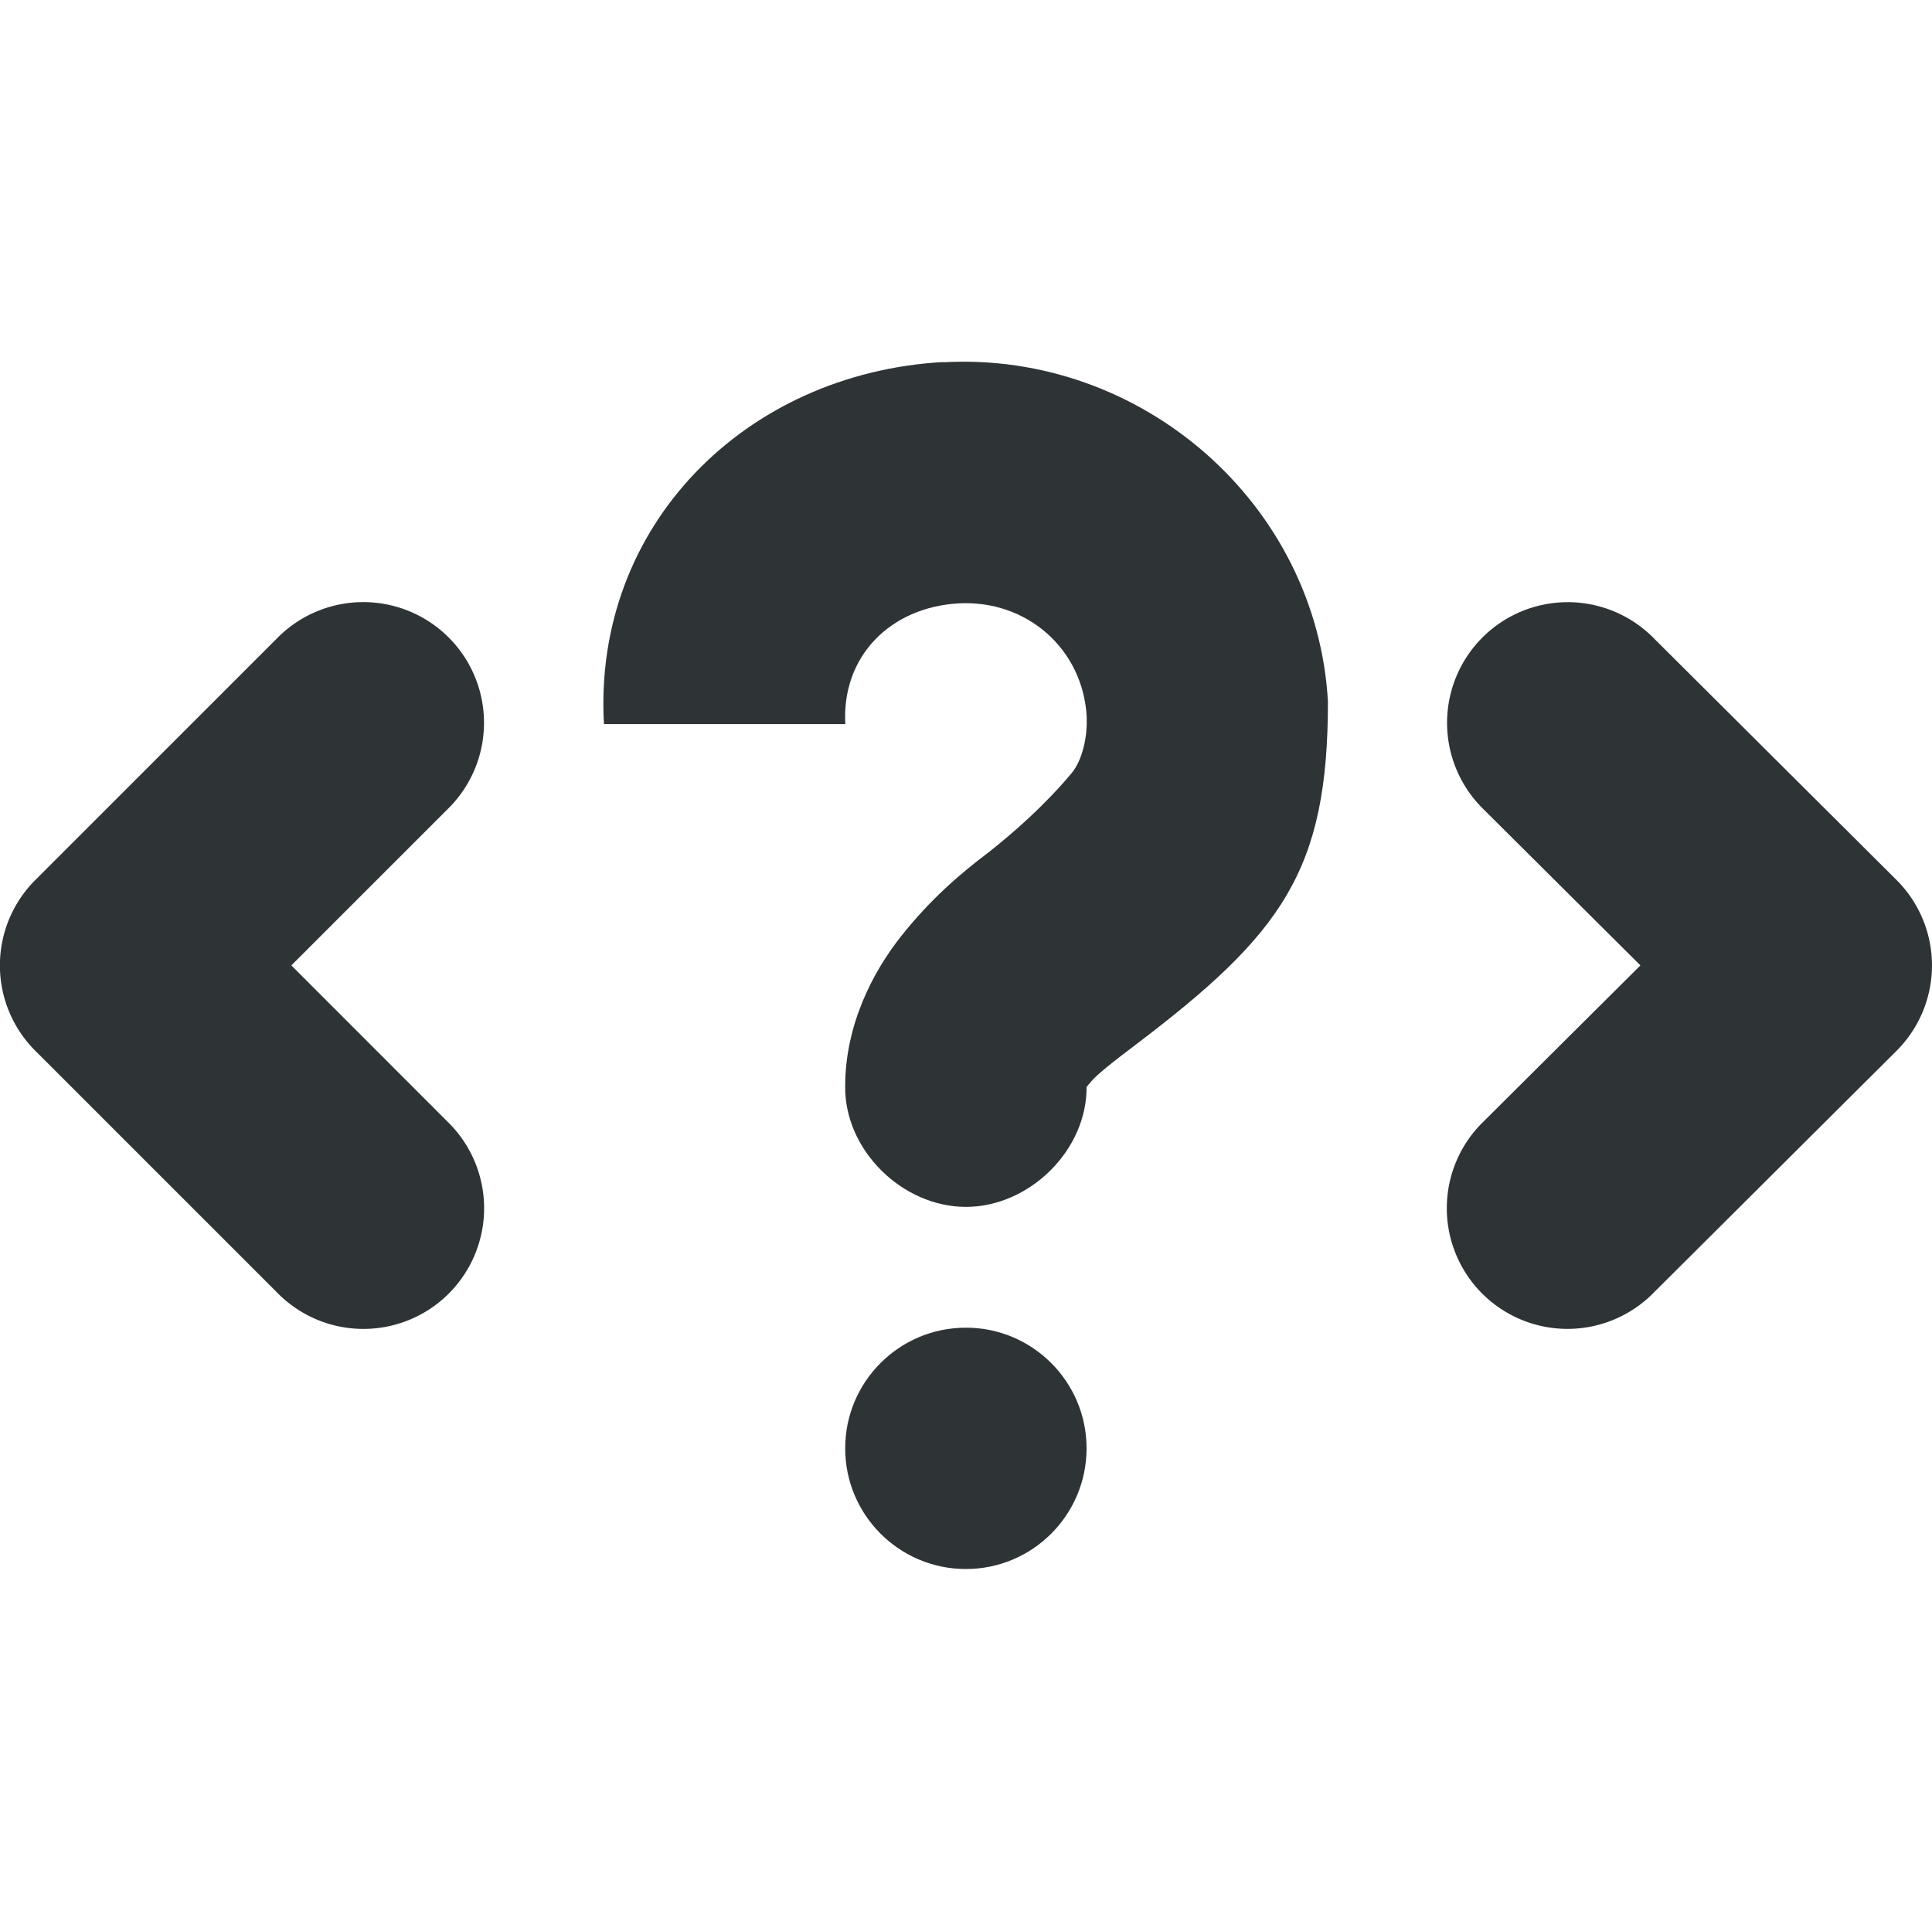 <?xml version="1.0" encoding="UTF-8" standalone="no"?>
<svg
   xmlns:dc="http://purl.org/dc/elements/1.1/"
   xmlns:cc="http://creativecommons.org/ns#"
   xmlns:rdf="http://www.w3.org/1999/02/22-rdf-syntax-ns#"
   xmlns:svg="http://www.w3.org/2000/svg"
   xmlns="http://www.w3.org/2000/svg"
   width="16.008"
   version="1.1"
   id="svg7384"
   height="16">
  <title
     id="title9167">Gnome Symbolic Icon Theme</title>
  <defs
     id="defs7386" />
  <g
     transform="translate(-20,-320)"
     id="layer1">
    <path
       d="m 27.815,323.002 c 1.642,-0.092 3.095,1.17 3.188,2.812 -1e-4,1.401 -0.378,1.922 -1.594,2.844 -0.191,0.144 -0.326,0.251 -0.375,0.312 -0.049,0.062 -0.031,0.033 -0.031,0.031 0.007,0.528 -0.472,1 -1,1 -0.528,0 -1.007,-0.472 -1,-1 0,-0.502 0.224,-0.943 0.469,-1.25 0.245,-0.307 0.491,-0.516 0.719,-0.688 0.204,-0.161 0.461,-0.385 0.688,-0.656 0.093,-0.112 0.129,-0.308 0.125,-0.438 v -0.031 c -0.032,-0.563 -0.499,-0.969 -1.062,-0.938 -0.563,0.032 -0.969,0.437 -0.938,1 h -2 c -0.092,-1.642 1.17,-2.908 2.812,-3 z m 0.188,8 c 0.552,0 1,0.448 1,1 0,0.552 -0.448,1 -1,1 -0.552,0 -1,-0.448 -1,-1 0,-0.552 0.448,-1 1,-1 z"
       id="path19592-2-4-9"
       style="color:#bebebe;display:inline;overflow:visible;visibility:visible;fill:#2e3436;fill-opacity:1;stroke:none;stroke-width:2;marker:none;enable-background:new" />
    <path
       id="path1700"
       d="m 22.98,324.99 a 1,1 0 0 0 -0.688,0.303 l -2,2 a 1,1 0 0 0 0,1.414 l 2,2 a 1,1 0 1 0 1.414,-1.414 L 22.414,328 l 1.293,-1.293 a 1,1 0 0 0 -0.727,-1.717 z"
       style="color:#000000;font-style:normal;font-variant:normal;font-weight:normal;font-stretch:normal;font-size:medium;line-height:normal;font-family:sans-serif;font-variant-ligatures:normal;font-variant-position:normal;font-variant-caps:normal;font-variant-numeric:normal;font-variant-alternates:normal;font-feature-settings:normal;text-indent:0;text-align:start;text-decoration:none;text-decoration-line:none;text-decoration-style:solid;text-decoration-color:#000000;letter-spacing:normal;word-spacing:normal;text-transform:none;writing-mode:lr-tb;direction:ltr;text-orientation:mixed;dominant-baseline:auto;baseline-shift:baseline;text-anchor:start;white-space:normal;shape-padding:0;clip-rule:nonzero;display:inline;overflow:visible;visibility:visible;opacity:1;isolation:auto;mix-blend-mode:normal;color-interpolation:sRGB;color-interpolation-filters:linearRGB;solid-color:#000000;solid-opacity:1;vector-effect:none;fill:#2e3436;fill-opacity:1;fill-rule:evenodd;stroke:none;stroke-width:2;stroke-linecap:round;stroke-linejoin:round;stroke-miterlimit:4;stroke-dasharray:none;stroke-dashoffset:0;stroke-opacity:1;color-rendering:auto;image-rendering:auto;shape-rendering:auto;text-rendering:auto;enable-background:accumulate" />
    <path
       id="path1702"
       d="m 32.988,324.99 a 1,1 0 0 0 -0.693,1.719 L 33.592,328 l -1.297,1.291 a 1,1 0 1 0 1.41,1.418 l 2.008,-2 a 1,1 0 0 0 0,-1.418 l -2.008,-2 a 1,1 0 0 0 -0.717,-0.301 z"
       style="color:#000000;font-style:normal;font-variant:normal;font-weight:normal;font-stretch:normal;font-size:medium;line-height:normal;font-family:sans-serif;font-variant-ligatures:normal;font-variant-position:normal;font-variant-caps:normal;font-variant-numeric:normal;font-variant-alternates:normal;font-feature-settings:normal;text-indent:0;text-align:start;text-decoration:none;text-decoration-line:none;text-decoration-style:solid;text-decoration-color:#000000;letter-spacing:normal;word-spacing:normal;text-transform:none;writing-mode:lr-tb;direction:ltr;text-orientation:mixed;dominant-baseline:auto;baseline-shift:baseline;text-anchor:start;white-space:normal;shape-padding:0;clip-rule:nonzero;display:inline;overflow:visible;visibility:visible;opacity:1;isolation:auto;mix-blend-mode:normal;color-interpolation:sRGB;color-interpolation-filters:linearRGB;solid-color:#000000;solid-opacity:1;vector-effect:none;fill:#2e3436;fill-opacity:1;fill-rule:evenodd;stroke:none;stroke-width:2;stroke-linecap:round;stroke-linejoin:round;stroke-miterlimit:4;stroke-dasharray:none;stroke-dashoffset:0;stroke-opacity:1;color-rendering:auto;image-rendering:auto;shape-rendering:auto;text-rendering:auto;enable-background:accumulate" />
  </g>
  <g
     transform="translate(-20,-320)"
     id="layer2" />
  <g
     transform="translate(-20,-320)"
     id="layer3" />
</svg>
